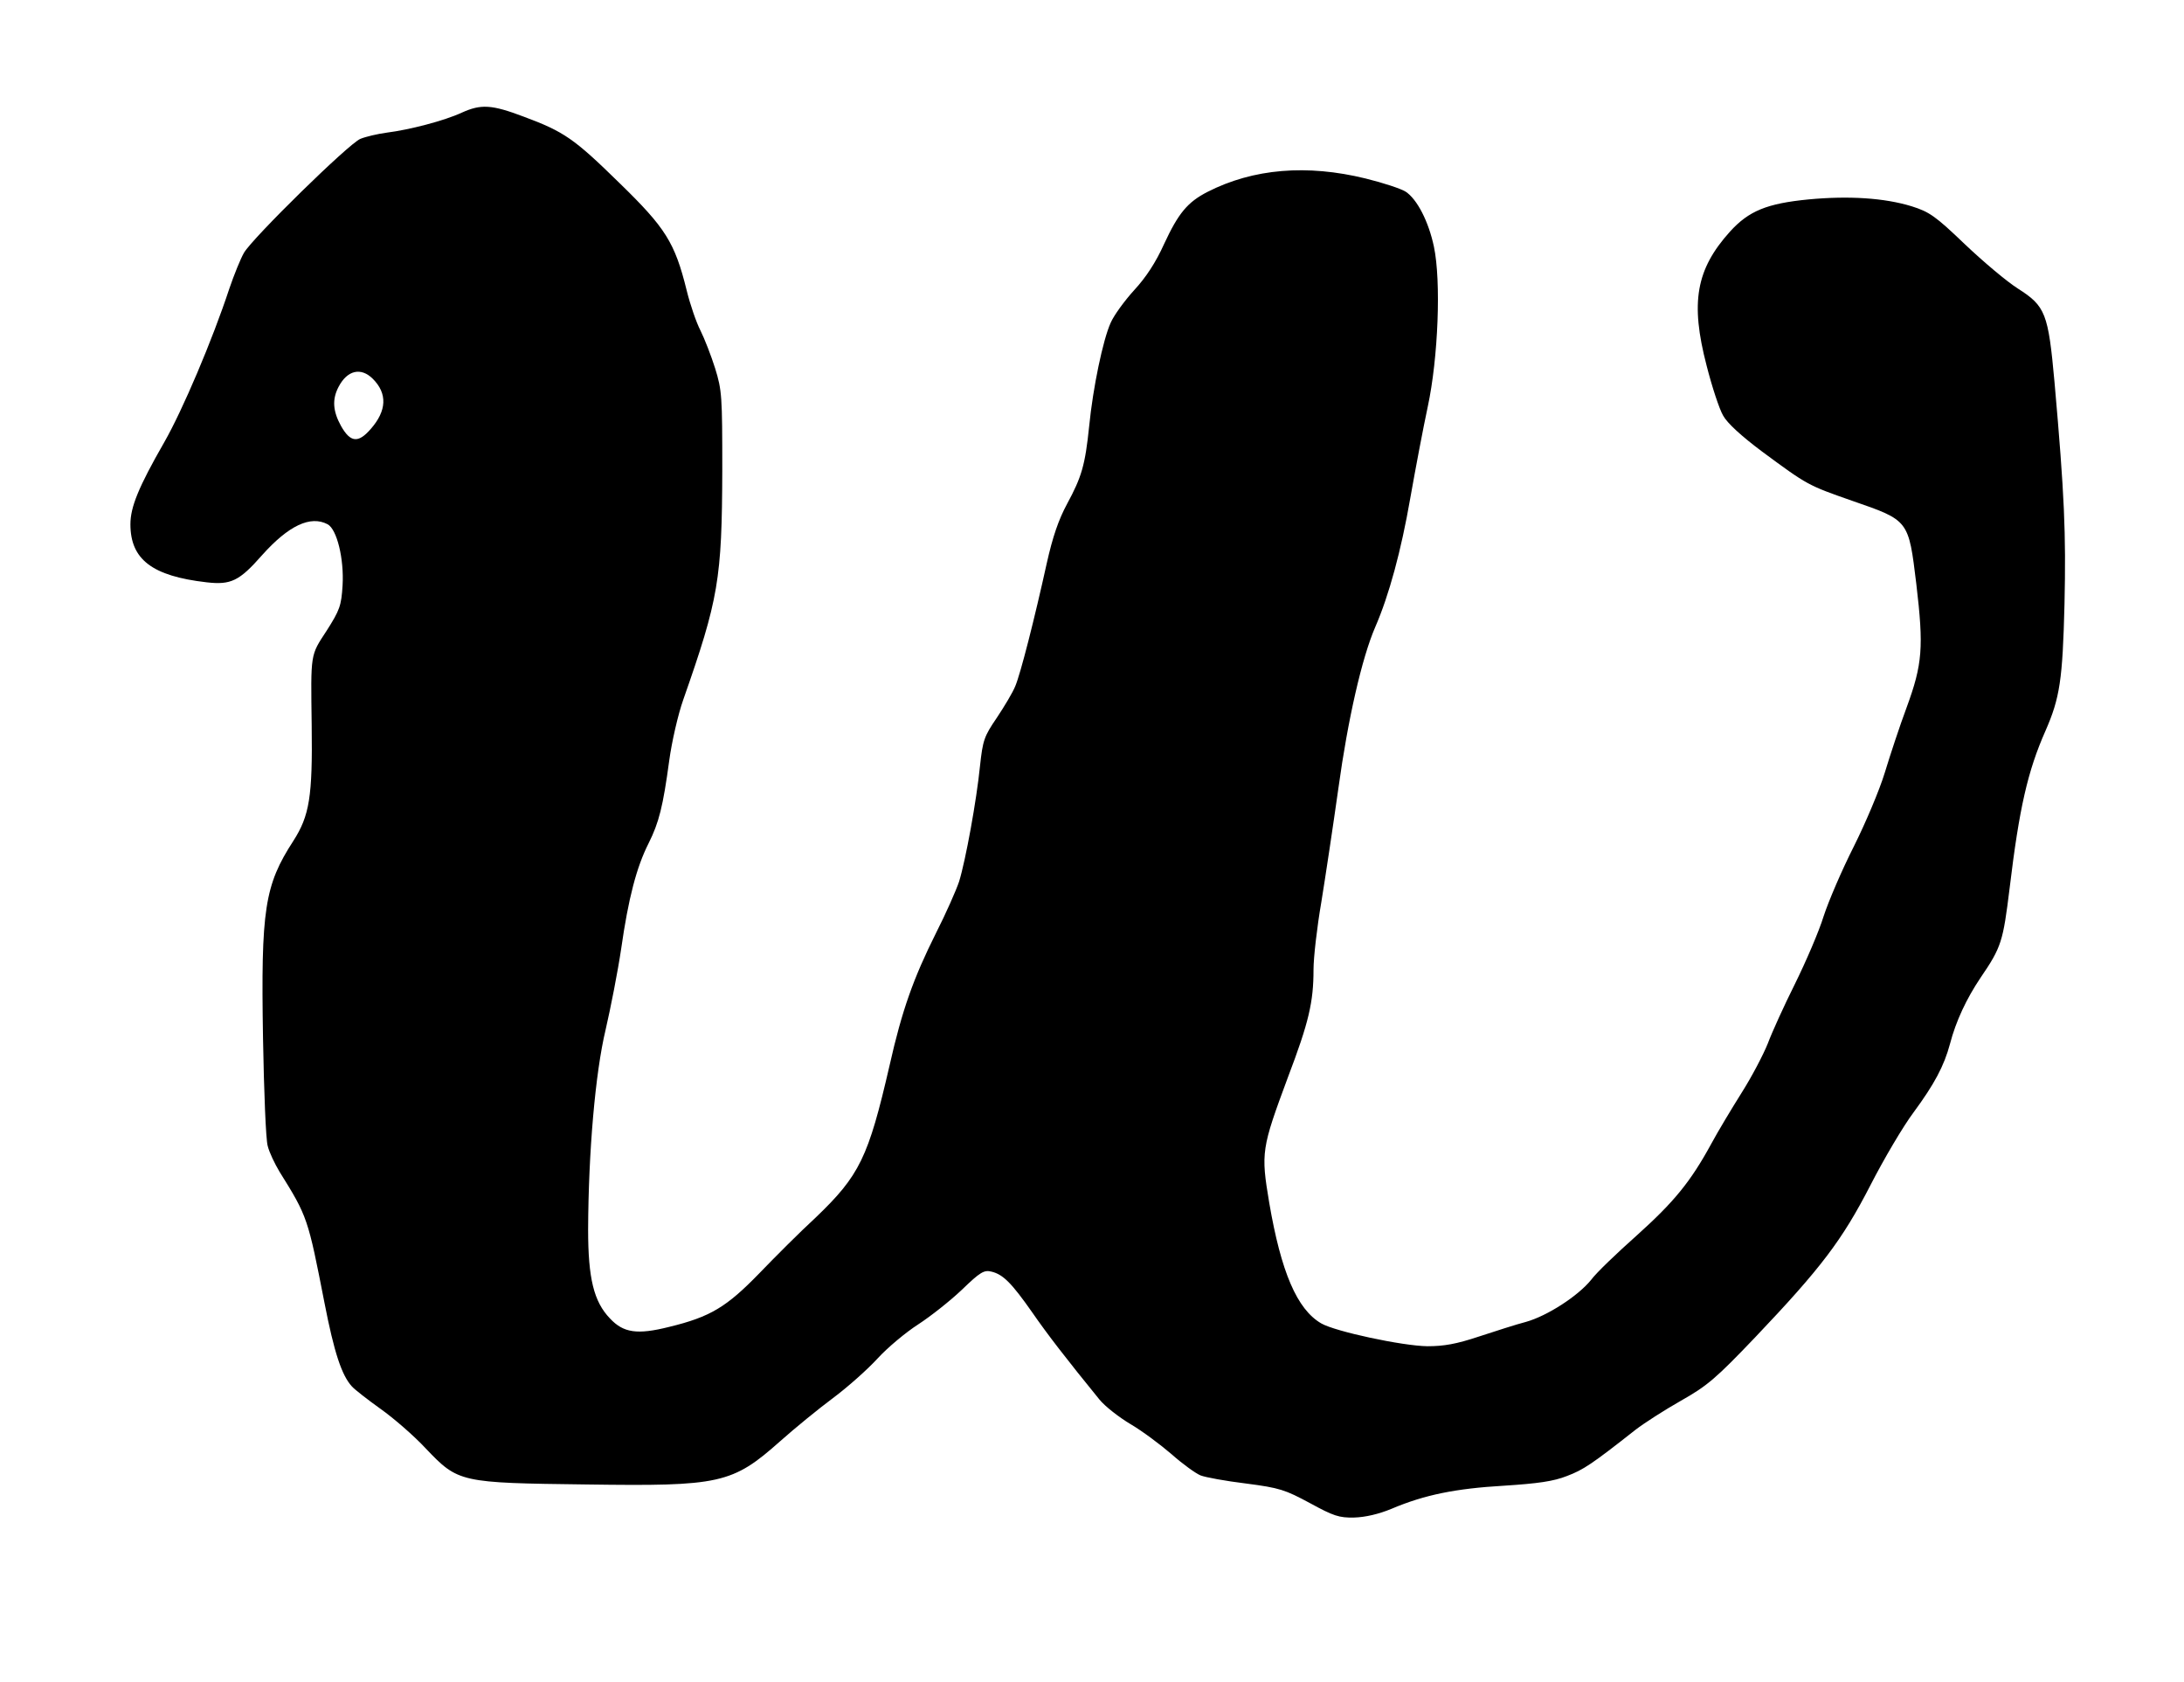 <!DOCTYPE svg PUBLIC "-//W3C//DTD SVG 20010904//EN" "http://www.w3.org/TR/2001/REC-SVG-20010904/DTD/svg10.dtd">
<svg xmlns="http://www.w3.org/2000/svg" version="1.0" width="700pt" height="539pt" viewBox="0 0 700 539" preserveAspectRatio="xMidYMid meet">
<g fill="#000000" stroke="none">
<path d="M148.0 36.1C142.4 38.7 131.2 41.6 124.0 42.5C121.0 42.9 117.2 43.8 115.5 44.5C111.8 46.0 81.0 76.2 78.2 81.0C77.1 82.9 75.0 88.1 73.5 92.5C68.1 108.9 58.5 131.5 52.6 141.8C44.4 156.1 41.8 162.5 41.8 168.0C41.8 179.3 48.8 184.6 66.2 186.6C74.0 187.5 76.7 186.2 84.0 177.9C92.5 168.4 99.5 165.1 105.0 168.0C108.0 169.6 110.3 179.1 109.8 187.6C109.4 194.1 108.9 195.5 104.7 202.1C99.4 210.2 99.6 209.1 99.9 232.5C100.2 255.3 99.2 261.4 94.0 269.5C84.8 283.7 83.6 291.4 84.3 332.7C84.6 349.7 85.2 365.2 85.8 367.2C86.3 369.3 88.1 373.0 89.6 375.5C98.6 389.9 98.7 390.4 104.0 417.5C107.1 433.4 109.5 440.7 112.8 444.3C113.7 445.3 117.8 448.5 122.0 451.5C126.1 454.4 132.7 460.1 136.5 464.2C146.9 475.1 147.4 475.2 188.0 475.7C230.8 476.3 234.7 475.5 250.1 461.8C254.7 457.7 262.3 451.5 267.0 448.0C271.7 444.5 278.1 438.8 281.3 435.3C284.5 431.8 290.4 426.9 294.3 424.4C298.3 421.8 304.5 416.9 308.3 413.3C314.2 407.6 315.4 406.9 317.8 407.5C321.5 408.4 324.2 411.1 330.8 420.5C335.7 427.6 341.9 435.6 352.4 448.5C354.2 450.7 358.7 454.2 362.4 456.4C366.0 458.5 371.9 462.9 375.5 466.0C379.1 469.2 383.3 472.2 384.8 472.8C386.3 473.4 392.8 474.6 399.4 475.4C410.2 476.8 411.9 477.4 419.9 481.7C427.4 485.8 429.2 486.4 434.0 486.3C437.6 486.2 441.9 485.2 446.0 483.5C456.6 479.0 466.6 477.0 482.0 476.1C492.9 475.4 497.9 474.7 502.2 473.0C507.5 471.0 510.2 469.2 524.3 458.1C526.9 456.1 533.4 451.9 538.7 448.9C547.2 444.1 549.9 441.8 562.6 428.5C583.6 406.4 590.4 397.5 599.5 379.8C603.8 371.4 610.0 360.9 613.3 356.5C620.0 347.4 623.1 341.6 625.0 334.5C626.9 327.2 630.3 320.0 634.8 313.3C641.5 303.5 642.0 301.7 644.1 284.7C647.2 258.9 649.9 247.1 655.6 234.2C660.2 223.7 661.1 217.9 661.7 193.5C662.2 170.9 661.7 158.7 658.5 122.5C656.5 100.4 655.6 98.1 646.8 92.5C643.3 90.3 635.7 83.9 629.8 78.3C620.3 69.2 618.4 67.9 612.7 66.1C603.9 63.4 592.5 62.7 579.7 63.9C566.3 65.2 560.5 67.6 554.5 74.2C543.6 86.3 541.7 96.9 547.0 117.2C548.7 123.9 551.1 131.2 552.3 133.2C553.6 135.6 558.2 139.8 564.9 144.8C579.4 155.5 579.4 155.5 593.7 160.5C611.9 166.8 611.7 166.6 614.2 187.1C616.6 207.4 616.2 212.8 611.1 226.7C608.9 232.6 605.8 242.0 604.1 247.6C602.4 253.2 597.9 263.8 594.2 271.2C590.4 278.7 586.1 288.7 584.5 293.6C583.0 298.5 578.8 308.2 575.3 315.3C571.8 322.3 567.9 330.9 566.6 334.4C565.2 337.9 561.5 345.0 558.2 350.2C555.0 355.3 550.6 362.6 548.5 366.5C541.8 378.8 536.5 385.2 524.6 395.9C518.2 401.6 511.6 407.9 510.0 410.1C505.8 415.3 495.9 421.7 489.1 423.6C486.0 424.4 479.2 426.6 474.0 428.3C466.8 430.7 462.8 431.4 457.5 431.4C449.5 431.3 428.0 426.7 423.5 424.1C415.7 419.6 410.6 407.6 406.8 385.4C404.1 369.3 404.3 368.1 412.8 345.2C419.5 327.6 421.0 321.1 421.0 310.7C421.0 306.9 422.1 297.2 423.5 289.1C424.8 281.1 427.3 264.5 429.0 252.4C432.0 230.6 436.5 210.8 440.8 200.9C445.2 190.8 449.1 176.4 452.0 159.7C453.7 150.1 456.2 136.9 457.6 130.4C461.0 114.6 461.9 90.0 459.6 79.1C457.9 71.0 454.2 63.8 450.5 61.4C449.1 60.5 443.4 58.6 437.7 57.2C418.9 52.6 401.7 54.0 387.0 61.5C380.6 64.8 377.7 68.3 373.1 78.2C370.5 84.0 367.3 88.9 363.5 93.0C360.4 96.4 357.0 101.1 356.0 103.4C353.5 108.9 350.3 124.3 349.1 136.5C347.8 149.1 346.7 152.8 342.0 161.5C339.3 166.5 337.4 172.0 335.5 180.5C331.6 198.2 327.1 215.9 325.4 219.9C324.6 221.9 321.9 226.4 319.5 230.0C315.4 236.0 315.0 237.2 314.1 245.5C313.0 256.5 309.5 275.7 307.4 282.5C306.5 285.2 303.2 292.7 300.0 299.0C292.8 313.4 289.1 323.7 285.1 341.5C278.3 371.0 275.5 376.7 261.4 390.2C256.5 394.7 248.4 402.8 243.3 408.1C232.9 418.8 227.7 422.0 214.5 425.2C204.2 427.8 199.8 427.1 195.5 422.5C190.3 417.1 188.5 409.6 188.5 394.0C188.6 369.1 190.8 343.8 194.1 330.0C195.7 323.1 198.0 311.4 199.1 304.0C201.4 287.9 204.0 277.9 207.9 270.2C211.2 263.6 212.5 258.5 214.5 243.7C215.3 237.8 217.3 229.0 219.0 224.2C230.3 192.0 231.4 185.7 231.5 150.5C231.5 127.0 231.4 125.1 229.2 118.0C227.9 113.9 225.8 108.5 224.5 105.9C223.2 103.4 221.2 97.6 220.1 93.1C216.3 77.7 213.3 73.0 198.6 58.7C184.0 44.4 180.8 42.2 167.9 37.4C157.6 33.5 154.2 33.3 148.0 36.1C148.0 36.1 148.0 36.1 148.0 36.1M119.5 121.4C124.2 126.1 124.0 131.6 118.8 137.5C114.8 142.1 112.3 141.8 109.3 136.5C106.7 131.8 106.4 128.0 108.5 124.0C111.3 118.6 115.7 117.6 119.5 121.4C119.5 121.4 119.5 121.4 119.5 121.4Z"/>
</g>
</svg>